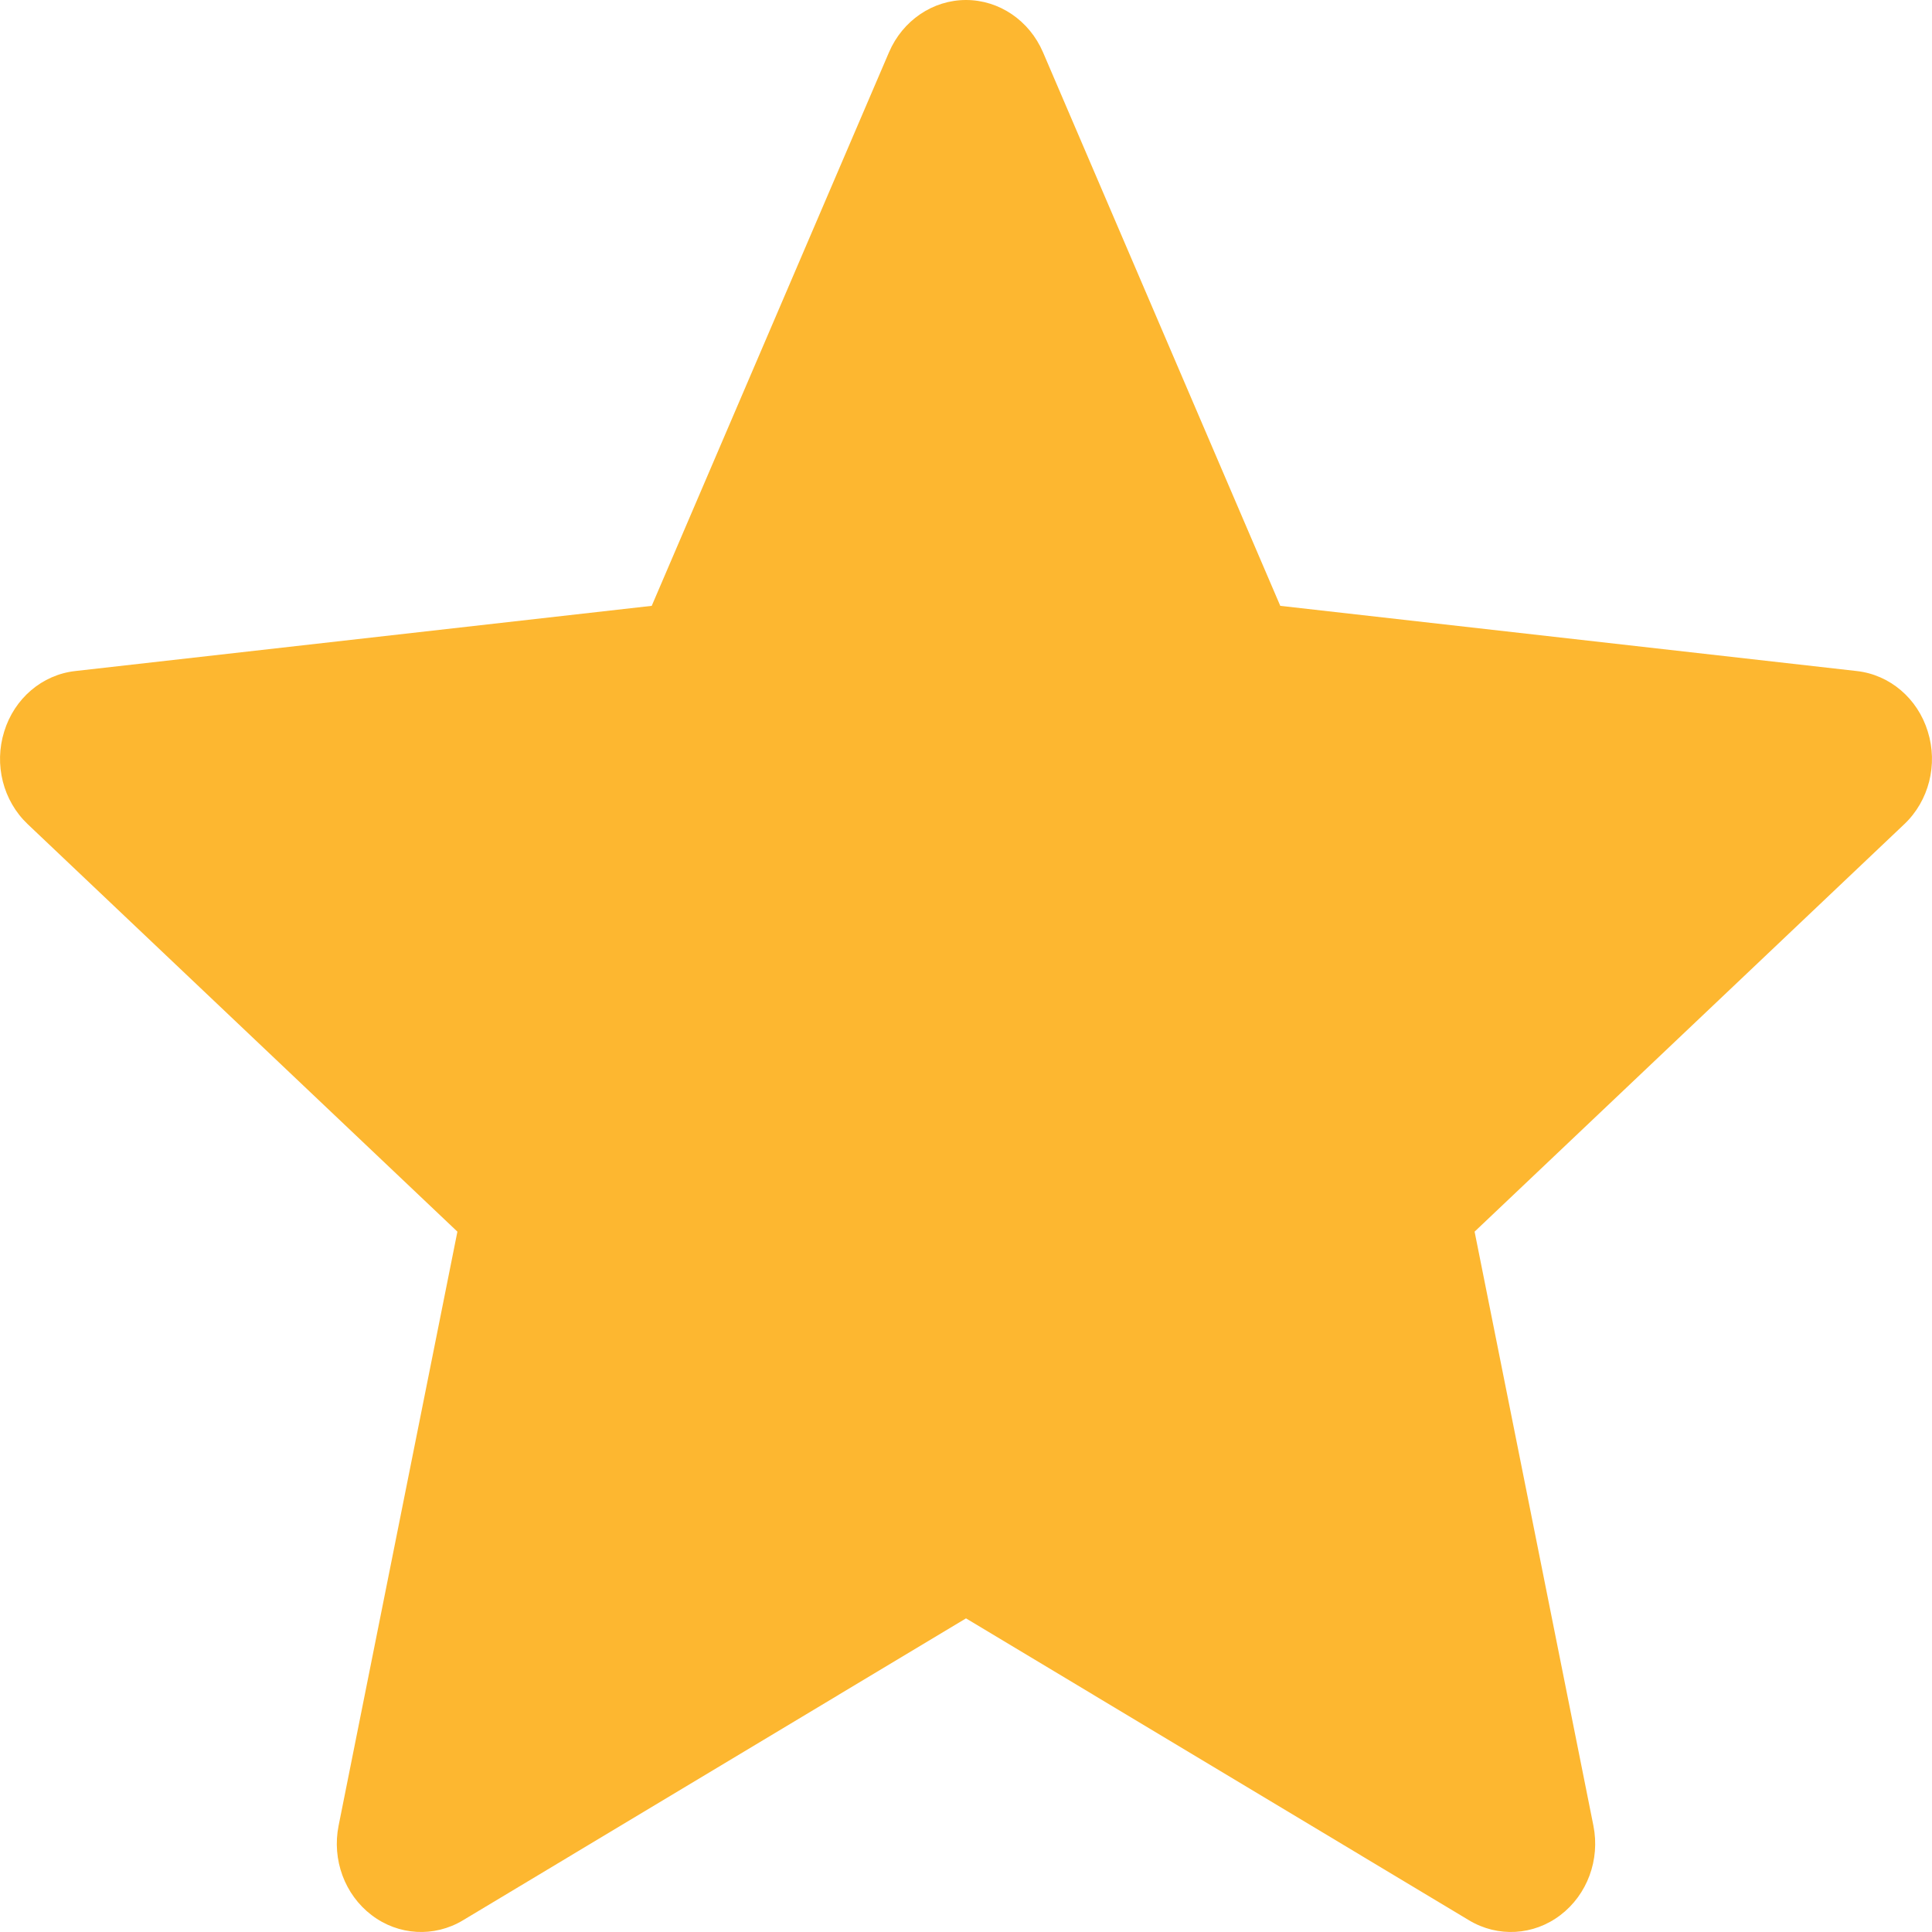 <svg width="12" height="12" viewBox="0 0 12 12" fill="none" xmlns="http://www.w3.org/2000/svg">
<path d="M6.478 0.324C6.393 0.127 6.206 0 6 0C5.794 0 5.607 0.127 5.522 0.324L4.048 3.763L0.467 4.168C0.262 4.191 0.089 4.338 0.026 4.544C-0.038 4.749 0.019 4.974 0.172 5.119L2.841 7.65L2.103 11.34C2.061 11.551 2.141 11.768 2.308 11.895C2.474 12.022 2.697 12.035 2.876 11.927L6 10.052L9.124 11.927C9.303 12.035 9.526 12.022 9.692 11.895C9.859 11.768 9.939 11.551 9.897 11.34L9.159 7.65L11.828 5.119C11.981 4.974 12.038 4.749 11.974 4.544C11.911 4.338 11.738 4.191 11.533 4.168L7.952 3.763L6.478 0.324Z" fill="#FDB730"/>
</svg>
